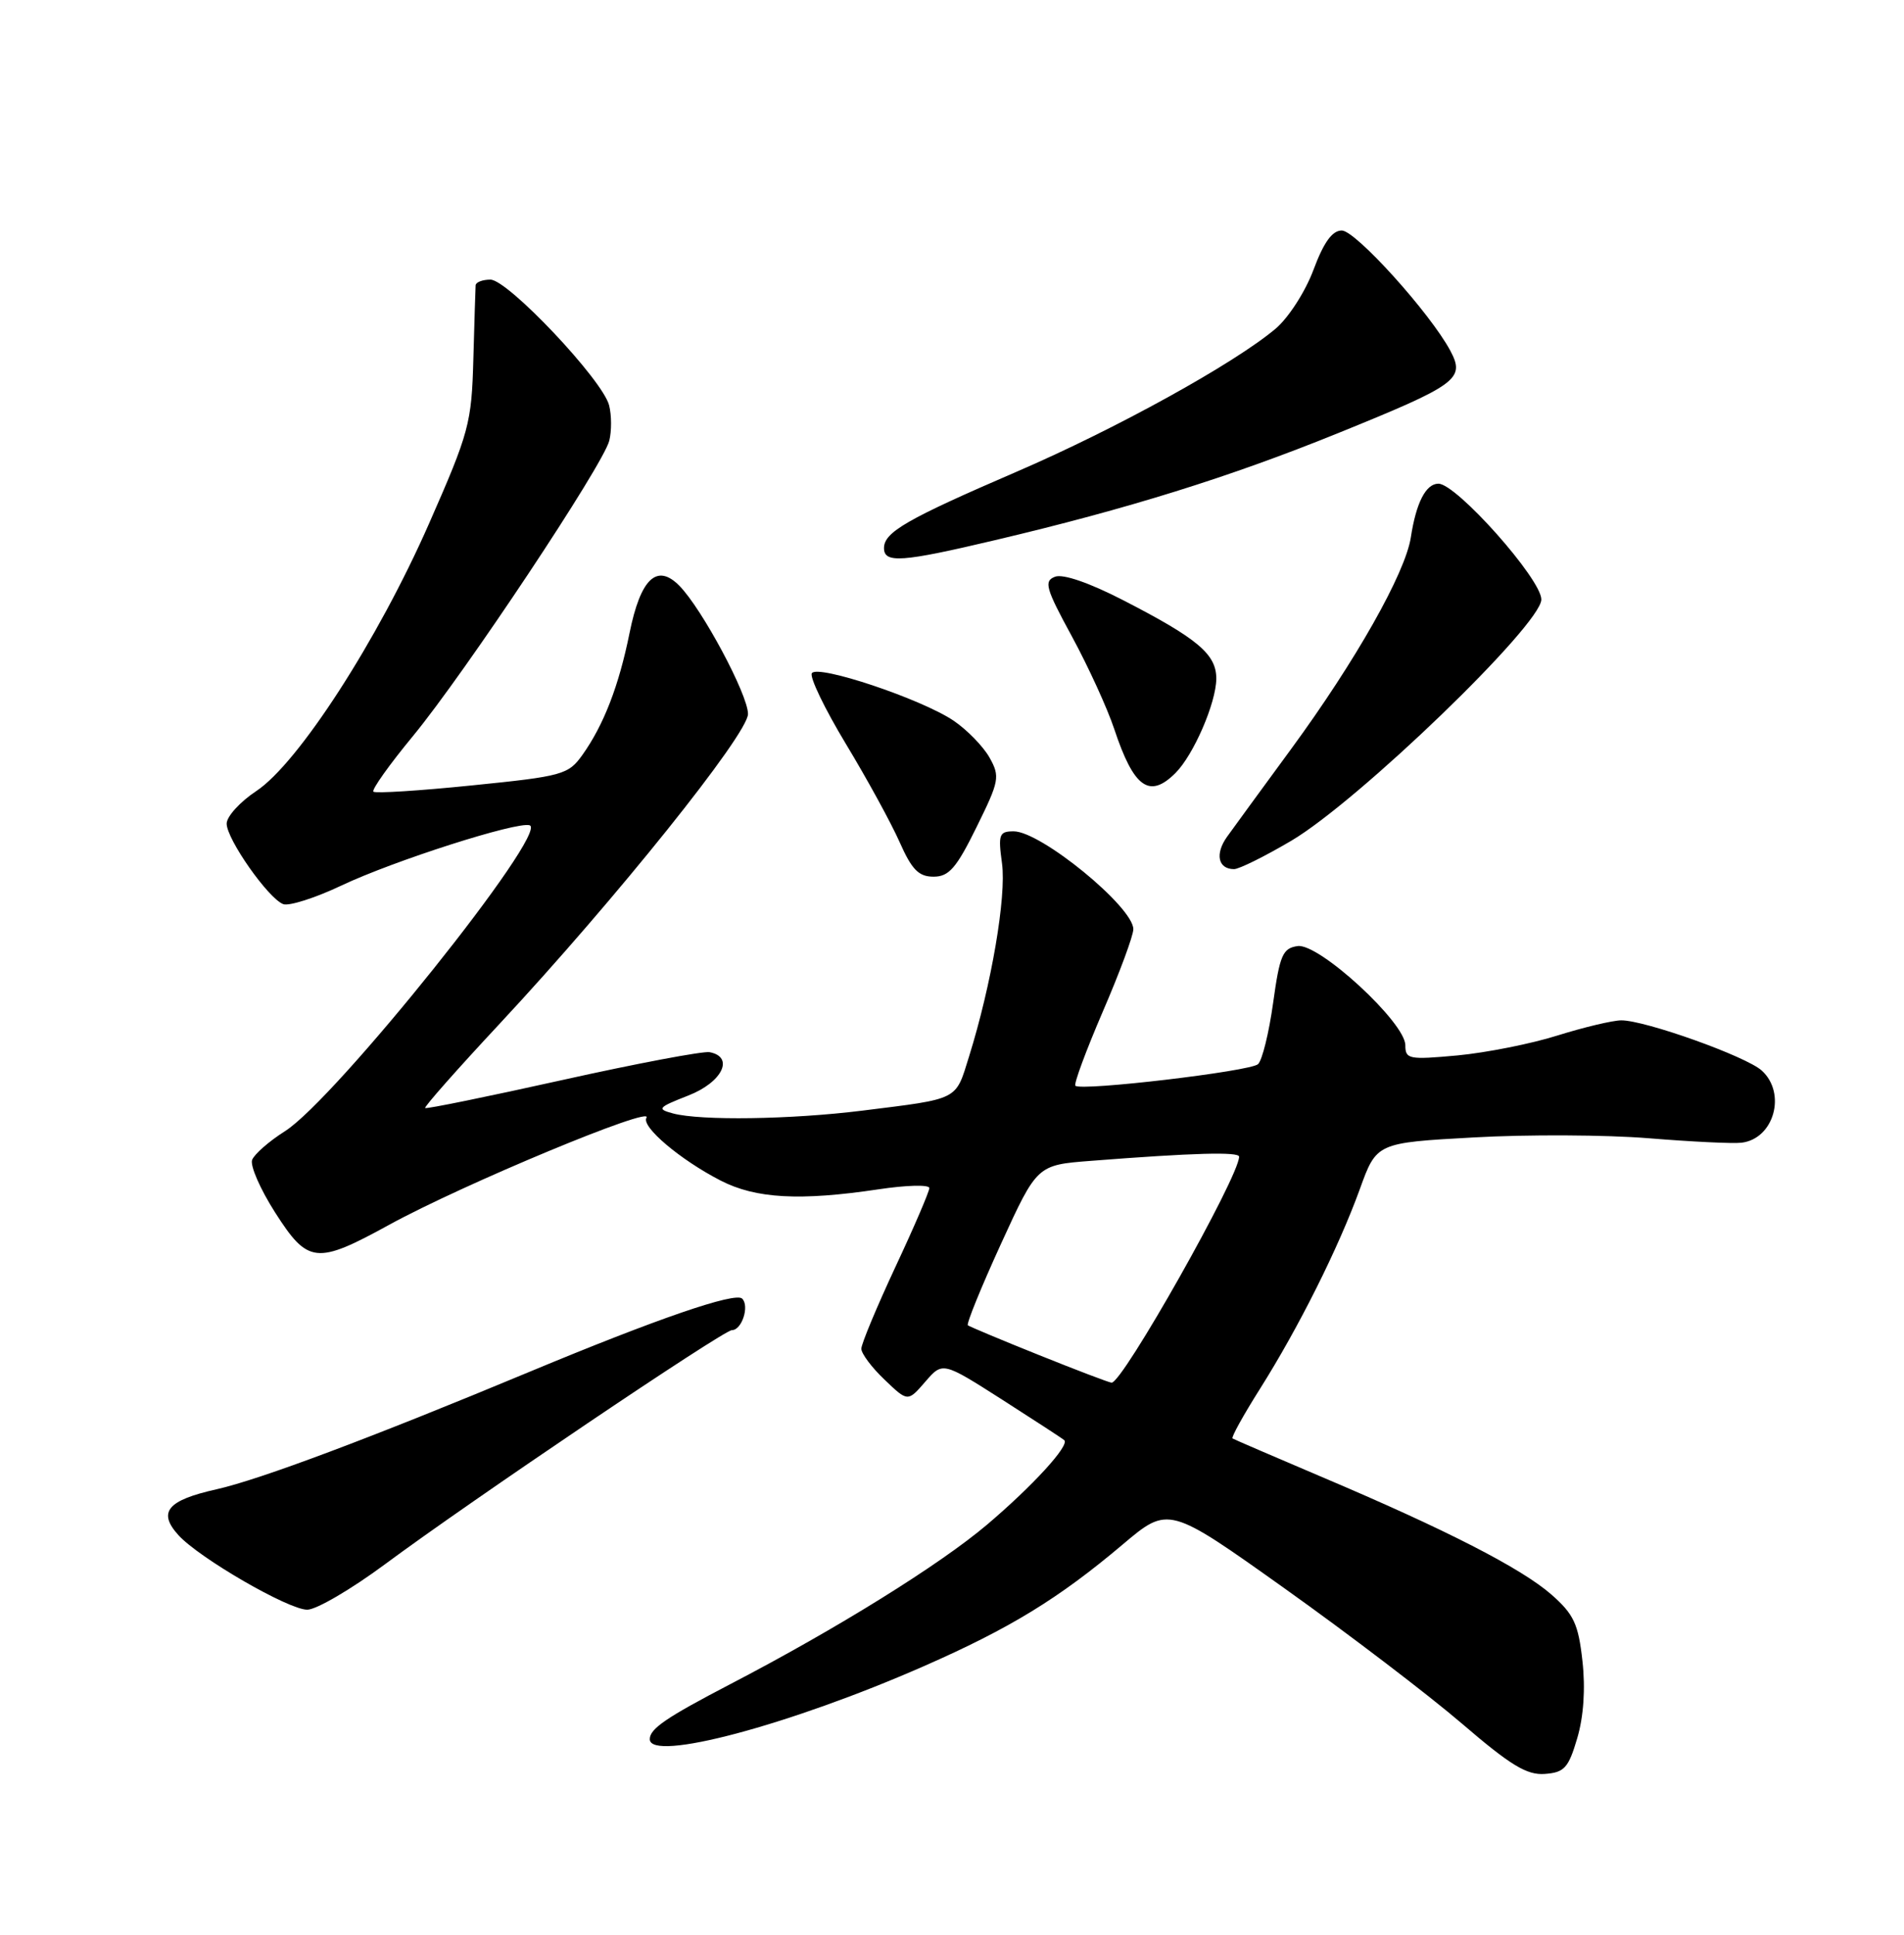 <?xml version="1.0" encoding="UTF-8" standalone="no"?>
<!DOCTYPE svg PUBLIC "-//W3C//DTD SVG 1.1//EN" "http://www.w3.org/Graphics/SVG/1.1/DTD/svg11.dtd" >
<svg xmlns="http://www.w3.org/2000/svg" xmlns:xlink="http://www.w3.org/1999/xlink" version="1.1" viewBox="0 0 252 256">
 <g >
 <path fill="currentColor"
d=" M 208.75 230.00 C 209.60 227.13 209.85 223.43 209.44 219.77 C 208.90 214.88 208.30 213.60 205.35 211.00 C 201.37 207.51 191.40 202.40 175.00 195.45 C 168.68 192.76 163.33 190.46 163.13 190.33 C 162.93 190.20 164.56 187.25 166.76 183.77 C 171.90 175.62 177.15 165.12 179.97 157.36 C 182.19 151.21 182.19 151.21 195.07 150.50 C 202.15 150.10 212.57 150.15 218.22 150.61 C 223.87 151.07 229.40 151.34 230.50 151.20 C 234.80 150.68 236.48 144.65 233.17 141.65 C 231.09 139.77 217.71 134.99 214.57 135.01 C 213.43 135.02 209.64 135.92 206.15 137.01 C 202.67 138.11 196.70 139.29 192.90 139.65 C 186.46 140.24 186.00 140.15 186.00 138.30 C 186.00 135.30 174.57 124.78 171.75 125.18 C 169.77 125.46 169.38 126.35 168.50 132.71 C 167.95 136.67 167.05 140.32 166.50 140.81 C 165.45 141.76 143.06 144.40 142.33 143.66 C 142.10 143.43 143.73 139.03 145.95 133.87 C 148.18 128.72 150.00 123.80 150.00 122.95 C 150.00 120.01 137.76 110.00 134.17 110.00 C 132.24 110.00 132.09 110.40 132.62 114.25 C 133.21 118.63 131.22 130.30 128.26 139.78 C 126.43 145.66 127.06 145.34 114.09 146.96 C 104.67 148.13 92.74 148.30 89.09 147.33 C 86.89 146.74 87.06 146.54 91.09 144.96 C 95.59 143.21 97.24 139.86 93.92 139.22 C 93.06 139.06 84.29 140.71 74.45 142.90 C 64.60 145.09 56.42 146.76 56.27 146.61 C 56.12 146.45 60.55 141.44 66.12 135.47 C 81.41 119.07 99.00 97.13 99.00 94.47 C 99.00 91.92 92.93 80.57 89.92 77.51 C 86.95 74.49 84.78 76.54 83.32 83.77 C 81.91 90.74 79.91 95.92 77.09 99.88 C 75.22 102.50 74.48 102.71 62.49 103.92 C 55.55 104.63 49.66 105.00 49.42 104.75 C 49.17 104.50 51.52 101.19 54.65 97.40 C 61.53 89.05 79.83 61.53 80.64 58.31 C 80.96 57.04 80.95 54.94 80.62 53.64 C 79.79 50.30 67.22 37.00 64.91 37.00 C 63.86 37.00 62.98 37.34 62.95 37.75 C 62.92 38.16 62.79 42.55 62.65 47.50 C 62.42 56.01 62.10 57.20 56.78 69.29 C 50.00 84.71 39.47 101.00 33.92 104.67 C 31.76 106.10 30.00 108.04 30.00 108.98 C 30.00 111.04 35.50 118.87 37.48 119.63 C 38.24 119.92 41.71 118.82 45.19 117.17 C 52.11 113.89 68.47 108.66 70.10 109.20 C 72.71 110.07 44.38 145.47 37.71 149.68 C 35.62 151.00 33.67 152.71 33.37 153.47 C 33.08 154.23 34.45 157.36 36.41 160.43 C 40.76 167.23 41.87 167.35 51.51 162.06 C 61.24 156.72 86.64 146.16 85.56 147.90 C 84.84 149.07 90.03 153.46 95.38 156.21 C 100.02 158.60 105.88 158.92 116.25 157.37 C 119.96 156.81 123.00 156.73 123.00 157.20 C 123.00 157.66 120.98 162.37 118.50 167.66 C 116.03 172.96 114.00 177.82 114.00 178.46 C 114.00 179.10 115.38 180.95 117.08 182.56 C 120.15 185.50 120.15 185.50 122.46 182.83 C 124.76 180.17 124.76 180.17 132.63 185.19 C 136.96 187.96 140.66 190.37 140.86 190.56 C 141.60 191.24 136.67 196.62 130.66 201.72 C 124.38 207.04 110.77 215.50 96.64 222.85 C 88.19 227.25 86.00 228.74 86.00 230.12 C 86.00 233.19 104.55 228.25 122.28 220.46 C 133.67 215.46 140.14 211.50 148.58 204.37 C 154.66 199.24 154.66 199.24 170.07 210.21 C 178.54 216.24 189.08 224.28 193.49 228.06 C 199.92 233.58 202.08 234.90 204.46 234.72 C 207.05 234.53 207.59 233.93 208.75 230.00 Z  M 50.95 206.98 C 62.20 198.63 95.75 176.00 96.87 176.00 C 98.18 176.00 99.22 172.82 98.23 171.83 C 97.32 170.92 86.90 174.51 70.14 181.49 C 49.12 190.25 34.40 195.77 28.65 197.06 C 22.15 198.51 20.85 200.07 23.61 203.12 C 26.34 206.14 38.17 212.99 40.66 212.99 C 41.85 213.00 46.48 210.29 50.95 206.98 Z  M 129.24 109.46 C 132.27 103.32 132.38 102.76 130.96 100.23 C 130.13 98.76 127.99 96.56 126.20 95.35 C 121.91 92.47 108.19 87.88 107.45 89.08 C 107.13 89.59 109.16 93.80 111.96 98.44 C 114.76 103.07 117.96 108.92 119.07 111.43 C 120.68 115.07 121.59 116.00 123.56 116.00 C 125.59 116.00 126.58 114.87 129.24 109.46 Z  M 170.90 111.25 C 179.79 106.00 204.00 82.65 204.00 79.32 C 204.00 76.62 192.77 64.00 190.38 64.00 C 188.72 64.00 187.43 66.51 186.73 71.09 C 186.00 75.83 179.43 87.45 170.89 99.10 C 167.10 104.27 163.28 109.49 162.41 110.71 C 160.78 112.98 161.21 115.00 163.33 115.00 C 164.00 115.00 167.40 113.31 170.90 111.25 Z  M 155.58 102.28 C 157.98 99.88 160.95 93.02 160.98 89.82 C 161.00 86.58 158.56 84.51 148.64 79.41 C 144.17 77.11 140.69 75.91 139.64 76.31 C 138.13 76.89 138.39 77.82 141.88 84.23 C 144.05 88.23 146.57 93.74 147.48 96.48 C 150.06 104.24 152.13 105.73 155.58 102.28 Z  M 131.66 71.48 C 149.26 67.33 162.76 63.12 177.00 57.35 C 192.94 50.89 193.95 50.15 191.95 46.40 C 189.29 41.43 179.42 30.50 177.59 30.50 C 176.32 30.50 175.20 32.06 173.84 35.71 C 172.76 38.60 170.53 42.06 168.82 43.50 C 163.33 48.12 147.70 56.75 134.57 62.41 C 120.01 68.69 117.00 70.42 117.00 72.52 C 117.00 74.56 119.36 74.39 131.66 71.48 Z  M 137.50 179.29 C 132.55 177.31 128.32 175.53 128.10 175.36 C 127.88 175.18 129.85 170.34 132.48 164.59 C 137.26 154.15 137.26 154.15 144.38 153.60 C 157.96 152.54 164.00 152.38 164.00 153.05 C 164.00 155.68 148.54 183.06 147.12 182.95 C 146.78 182.93 142.45 181.28 137.50 179.29 Z "/>
</g>
</svg>